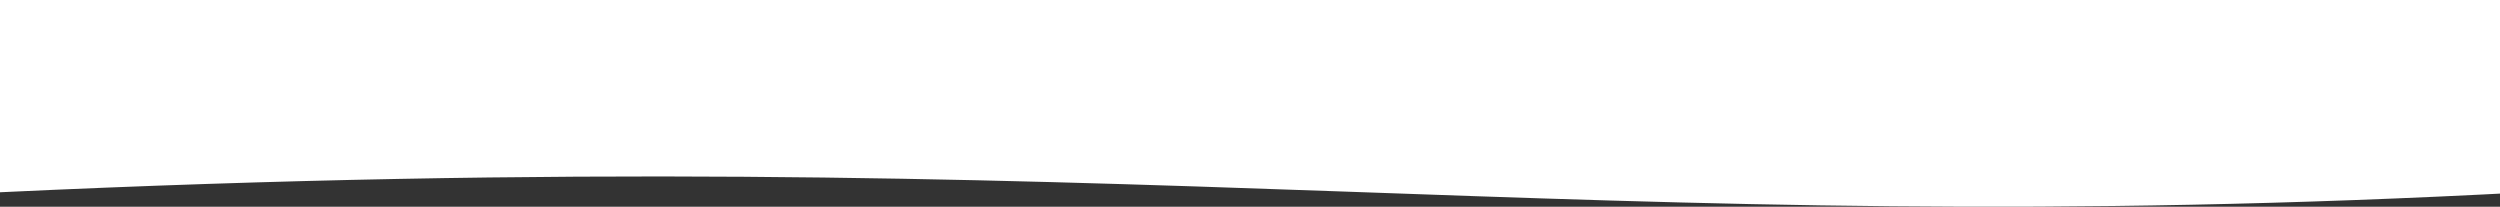 <svg width="1439" height="119" viewBox="0 0 1439 119" fill="none" xmlns="http://www.w3.org/2000/svg">
<rect x="0" y="0" width="1439" height="119" fill="#333333" stroke="none"/>
<path d="M0 -6H1454V110.665C907 140.085 658.5 79.724 0 110.665V-6Z" fill="white"/>
</svg>
